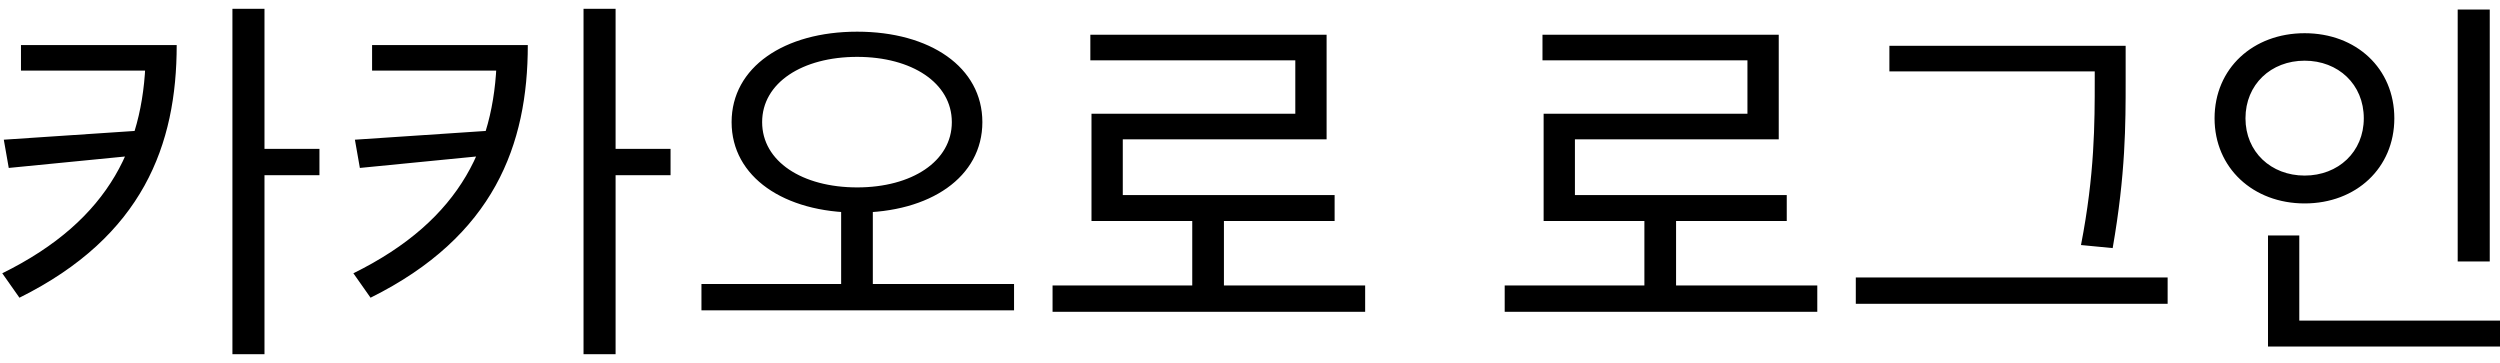 <svg width="131" height="19" viewBox="0 0 131 19" fill="none" xmlns="http://www.w3.org/2000/svg">
<path d="M7.639 2.36H9.259C9.259 7.58 7.499 12.38 1.019 15.6L0.119 14.32C5.839 11.5 7.639 7.46 7.639 2.54V2.36ZM1.099 2.36H8.619V3.7H1.099V2.36ZM7.379 6.84V8.12L0.459 8.8L0.199 7.32L7.379 6.84ZM12.179 0.46H13.859V18.56H12.179V0.46ZM13.399 7.8H16.739V9.18H13.399V7.8ZM26.037 2.36H27.657C27.657 7.58 25.897 12.38 19.417 15.6L18.517 14.32C24.237 11.5 26.037 7.46 26.037 2.54V2.36ZM19.497 2.36H27.017V3.7H19.497V2.36ZM25.777 6.84V8.12L18.857 8.8L18.597 7.32L25.777 6.84ZM30.577 0.46H32.257V18.56H30.577V0.46ZM31.797 7.8H35.137V9.18H31.797V7.8ZM44.076 10.7H45.736V15.2H44.076V10.7ZM44.916 1.66C48.736 1.66 51.476 3.52 51.476 6.4C51.476 9.28 48.736 11.14 44.916 11.14C41.096 11.14 38.336 9.28 38.336 6.4C38.336 3.52 41.096 1.66 44.916 1.66ZM44.916 2.98C42.036 2.98 39.936 4.34 39.936 6.4C39.936 8.46 42.036 9.82 44.916 9.82C47.776 9.82 49.876 8.46 49.876 6.4C49.876 4.34 47.776 2.98 44.916 2.98ZM36.756 14.88H53.136V16.26H36.756V14.88ZM55.154 14.96H71.534V16.34H55.154V14.96ZM62.474 11.08H64.134V15.54H62.474V11.08ZM57.134 1.82H69.514V7.3H58.834V10.92H57.194V5.96H67.874V3.16H57.134V1.82ZM57.194 10.22H69.934V11.58H57.194V10.22ZM78.846 14.96H95.226V16.34H78.846V14.96ZM86.166 11.08H87.826V15.54H86.166V11.08ZM80.826 1.82H93.206V7.3H82.526V10.92H80.886V5.96H91.566V3.16H80.826V1.82ZM80.886 10.22H93.626V11.58H80.886V10.22ZM99.004 2.4H110.644V3.74H99.004V2.4ZM97.244 14.54H113.584V15.92H97.244V14.54ZM109.764 2.4H111.384V4.2C111.384 6.52 111.384 9.1 110.704 13L109.044 12.84C109.764 9.14 109.764 6.44 109.764 4.2V2.4ZM128.783 0.5H130.463V13.7H128.783V0.5ZM118.843 16.8H131.003V18.16H118.843V16.8ZM118.843 12.34H120.483V17.26H118.843V12.34ZM120.763 1.74C123.463 1.74 125.463 3.58 125.463 6.2C125.463 8.8 123.463 10.66 120.763 10.66C118.063 10.66 116.043 8.8 116.043 6.2C116.043 3.58 118.063 1.74 120.763 1.74ZM120.763 3.18C119.003 3.18 117.663 4.42 117.663 6.2C117.663 7.96 119.003 9.2 120.763 9.2C122.523 9.2 123.863 7.96 123.863 6.2C123.863 4.42 122.523 3.18 120.763 3.18Z" fill="black"/>
</svg>
